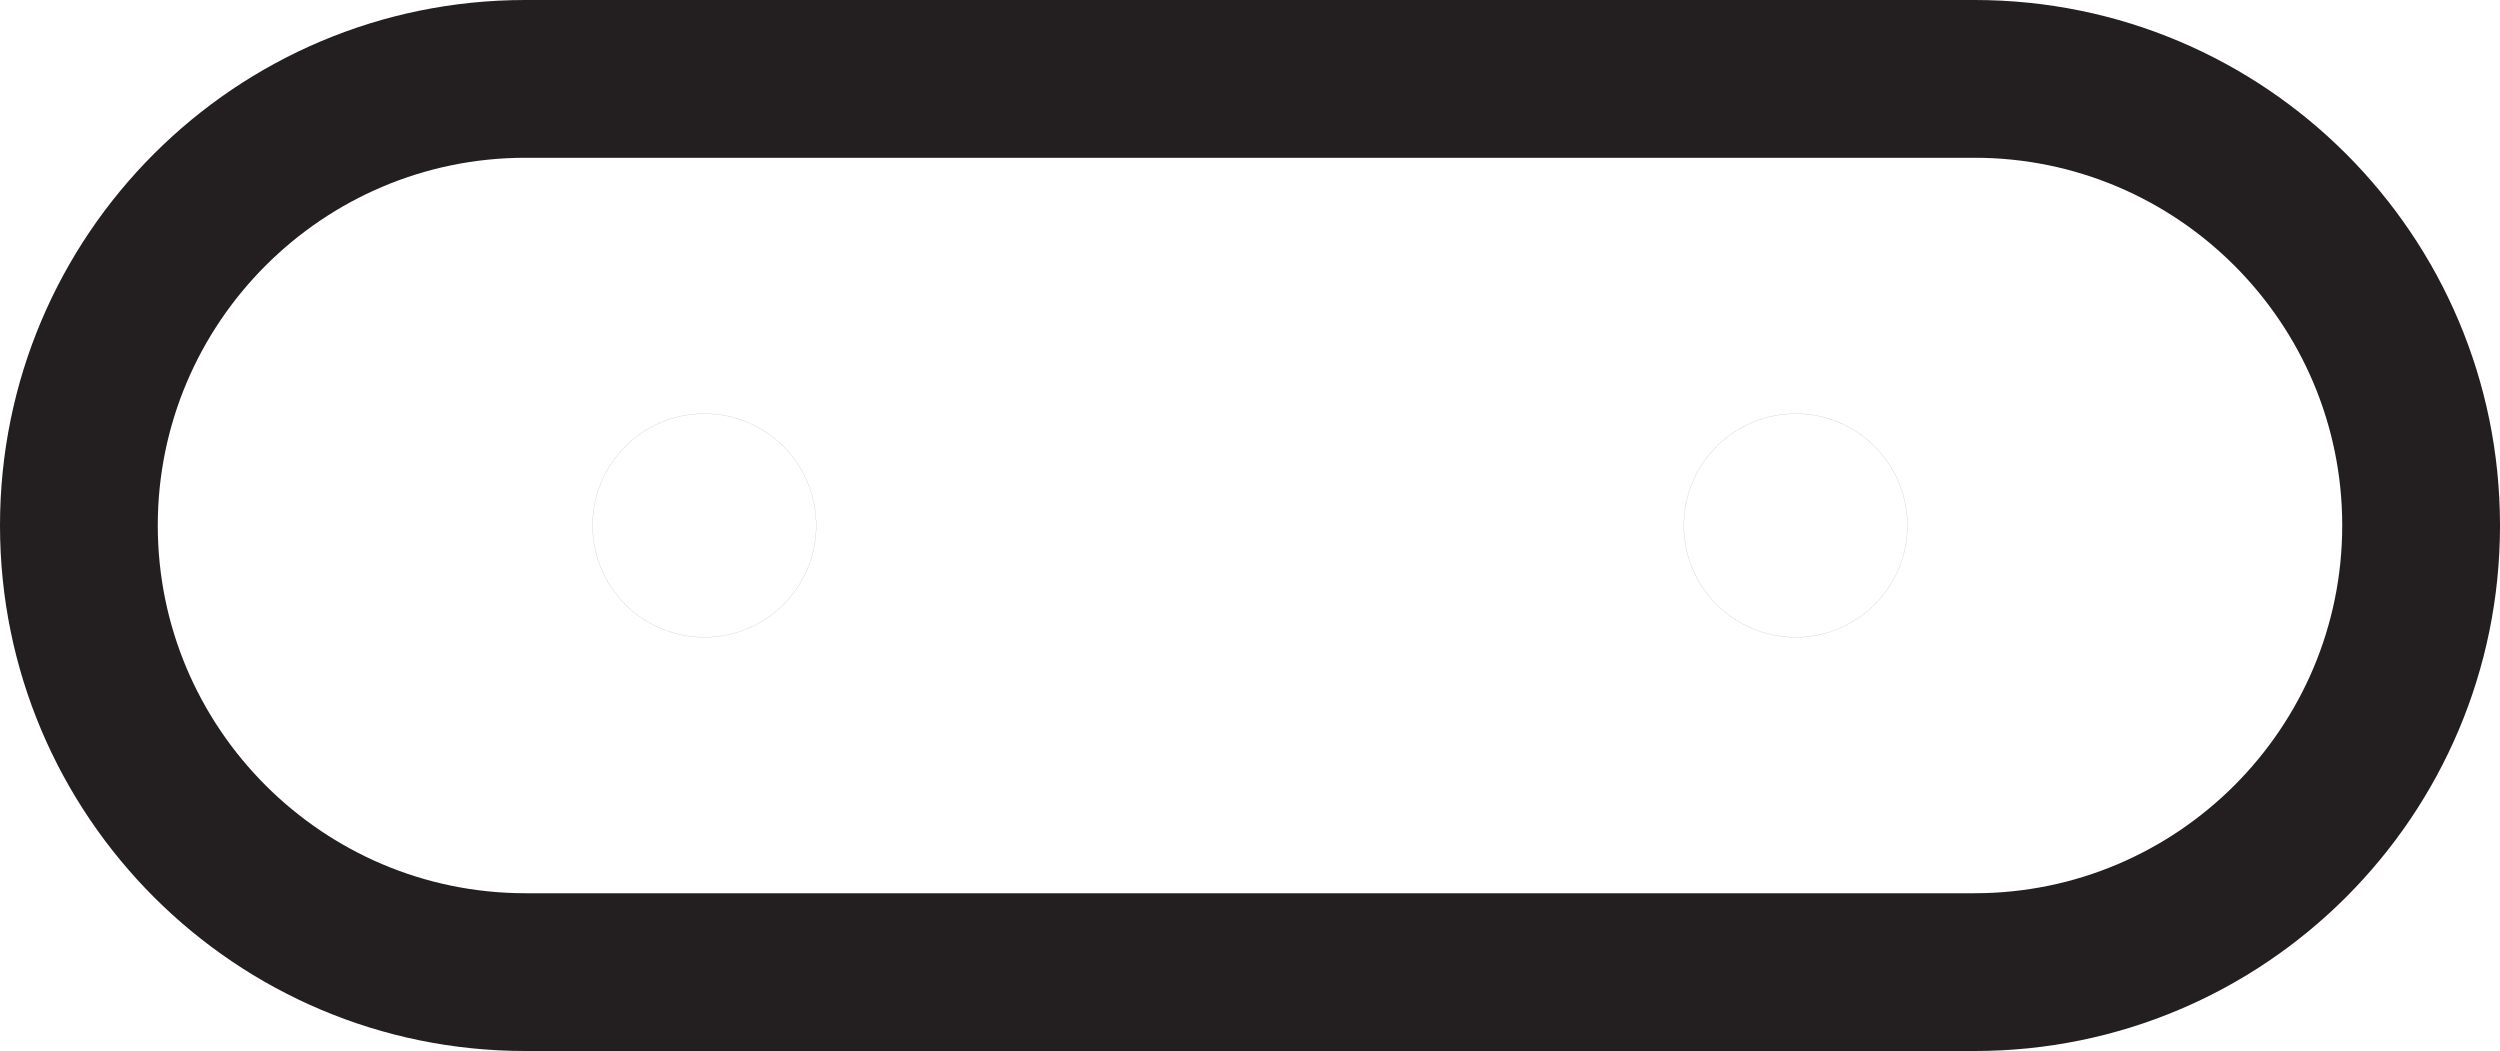 <?xml version="1.0" encoding="utf-8"?>
<!-- Generator: Adobe Illustrator 15.1.0, SVG Export Plug-In . SVG Version: 6.00 Build 0)  -->
<!DOCTYPE svg PUBLIC "-//W3C//DTD SVG 1.1//EN" "http://www.w3.org/Graphics/SVG/1.1/DTD/svg11.dtd">
<svg version="1.1" id="Layer_1" xmlns="http://www.w3.org/2000/svg" xmlns:xlink="http://www.w3.org/1999/xlink" x="0px" y="0px"
	 width="31.691px" height="13.323px" viewBox="0 0 31.691 13.323" enable-background="new 0 0 31.691 13.323" xml:space="preserve">
<g id="drills">
	<circle fill="none" stroke="#231F20" stroke-width="0.001" stroke-miterlimit="10" cx="8.929" cy="6.661" r="1.417"/>
	<circle fill="none" stroke="#231F20" stroke-width="0.001" stroke-miterlimit="10" cx="22.762" cy="6.661" r="1.417"/>
</g>
<g id="outline">
	<g>
		<path fill="#231F20" d="M25.03,2c2.57,0,4.661,2.091,4.661,4.661s-2.091,4.662-4.661,4.662H6.661C4.091,11.323,2,9.231,2,6.661
			S4.091,2,6.661,2H25.03 M25.03,0H6.661C2.982,0,0,2.982,0,6.661c0,3.679,2.982,6.662,6.661,6.662H25.03
			c3.679,0,6.661-2.982,6.661-6.662C31.691,2.982,28.709,0,25.03,0L25.03,0z"/>
	</g>
</g>
</svg>
